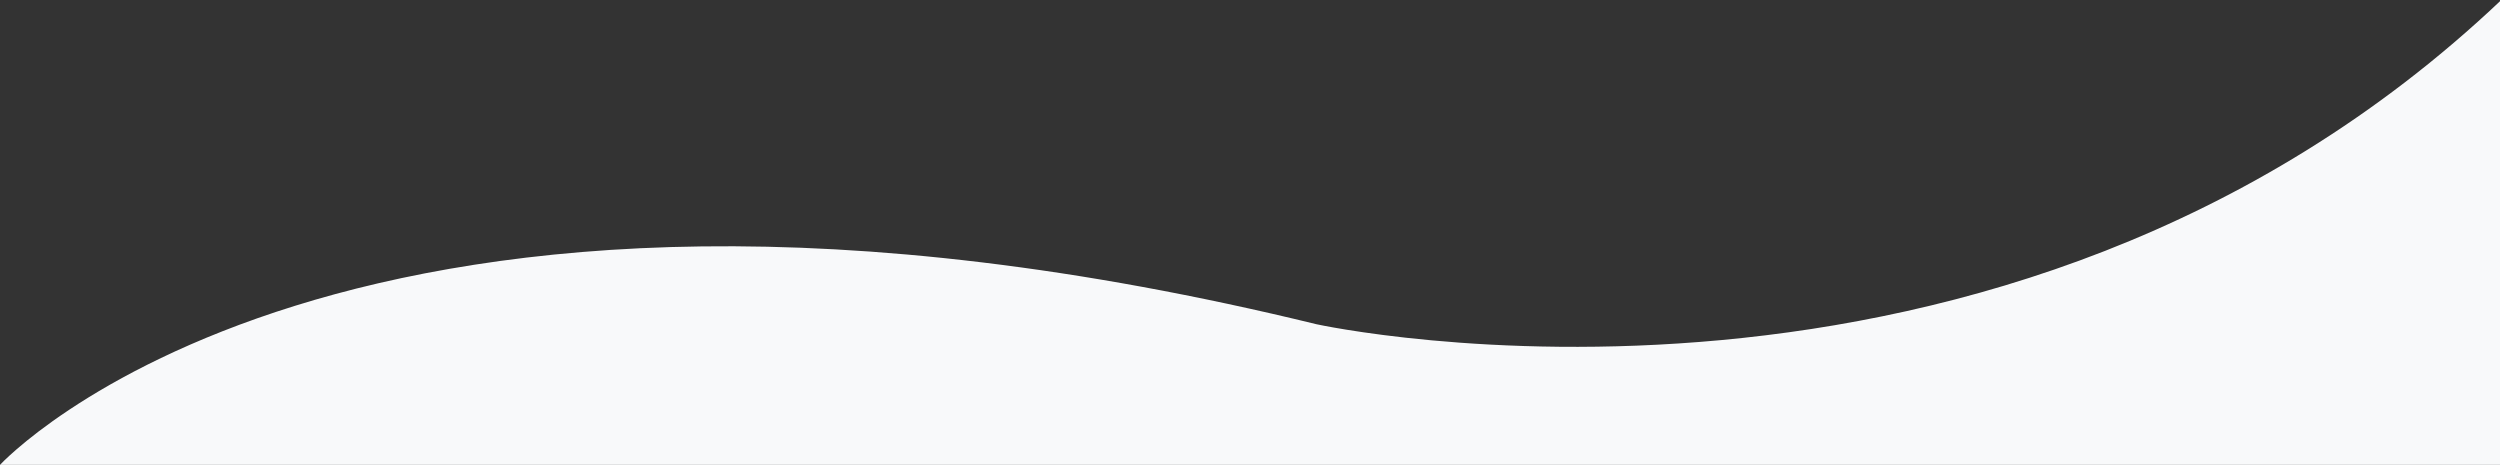 <svg xmlns="http://www.w3.org/2000/svg" width="1920" height="357" viewBox="0 0 1920 357">
  <rect x="0" y="0" width="1920" height="357" fill="#333333" stroke="none"/>
  <defs>
    <style>
      .cls-1 {
        fill: #f8f9fa;
        fill-rule: evenodd;
      }
    </style>
  </defs>
  <path class="cls-1" d="M0,357S266.982,67.348,1011,249c0,0,525.73,115.508,910-249l-1,357H0Z"/>
</svg>
